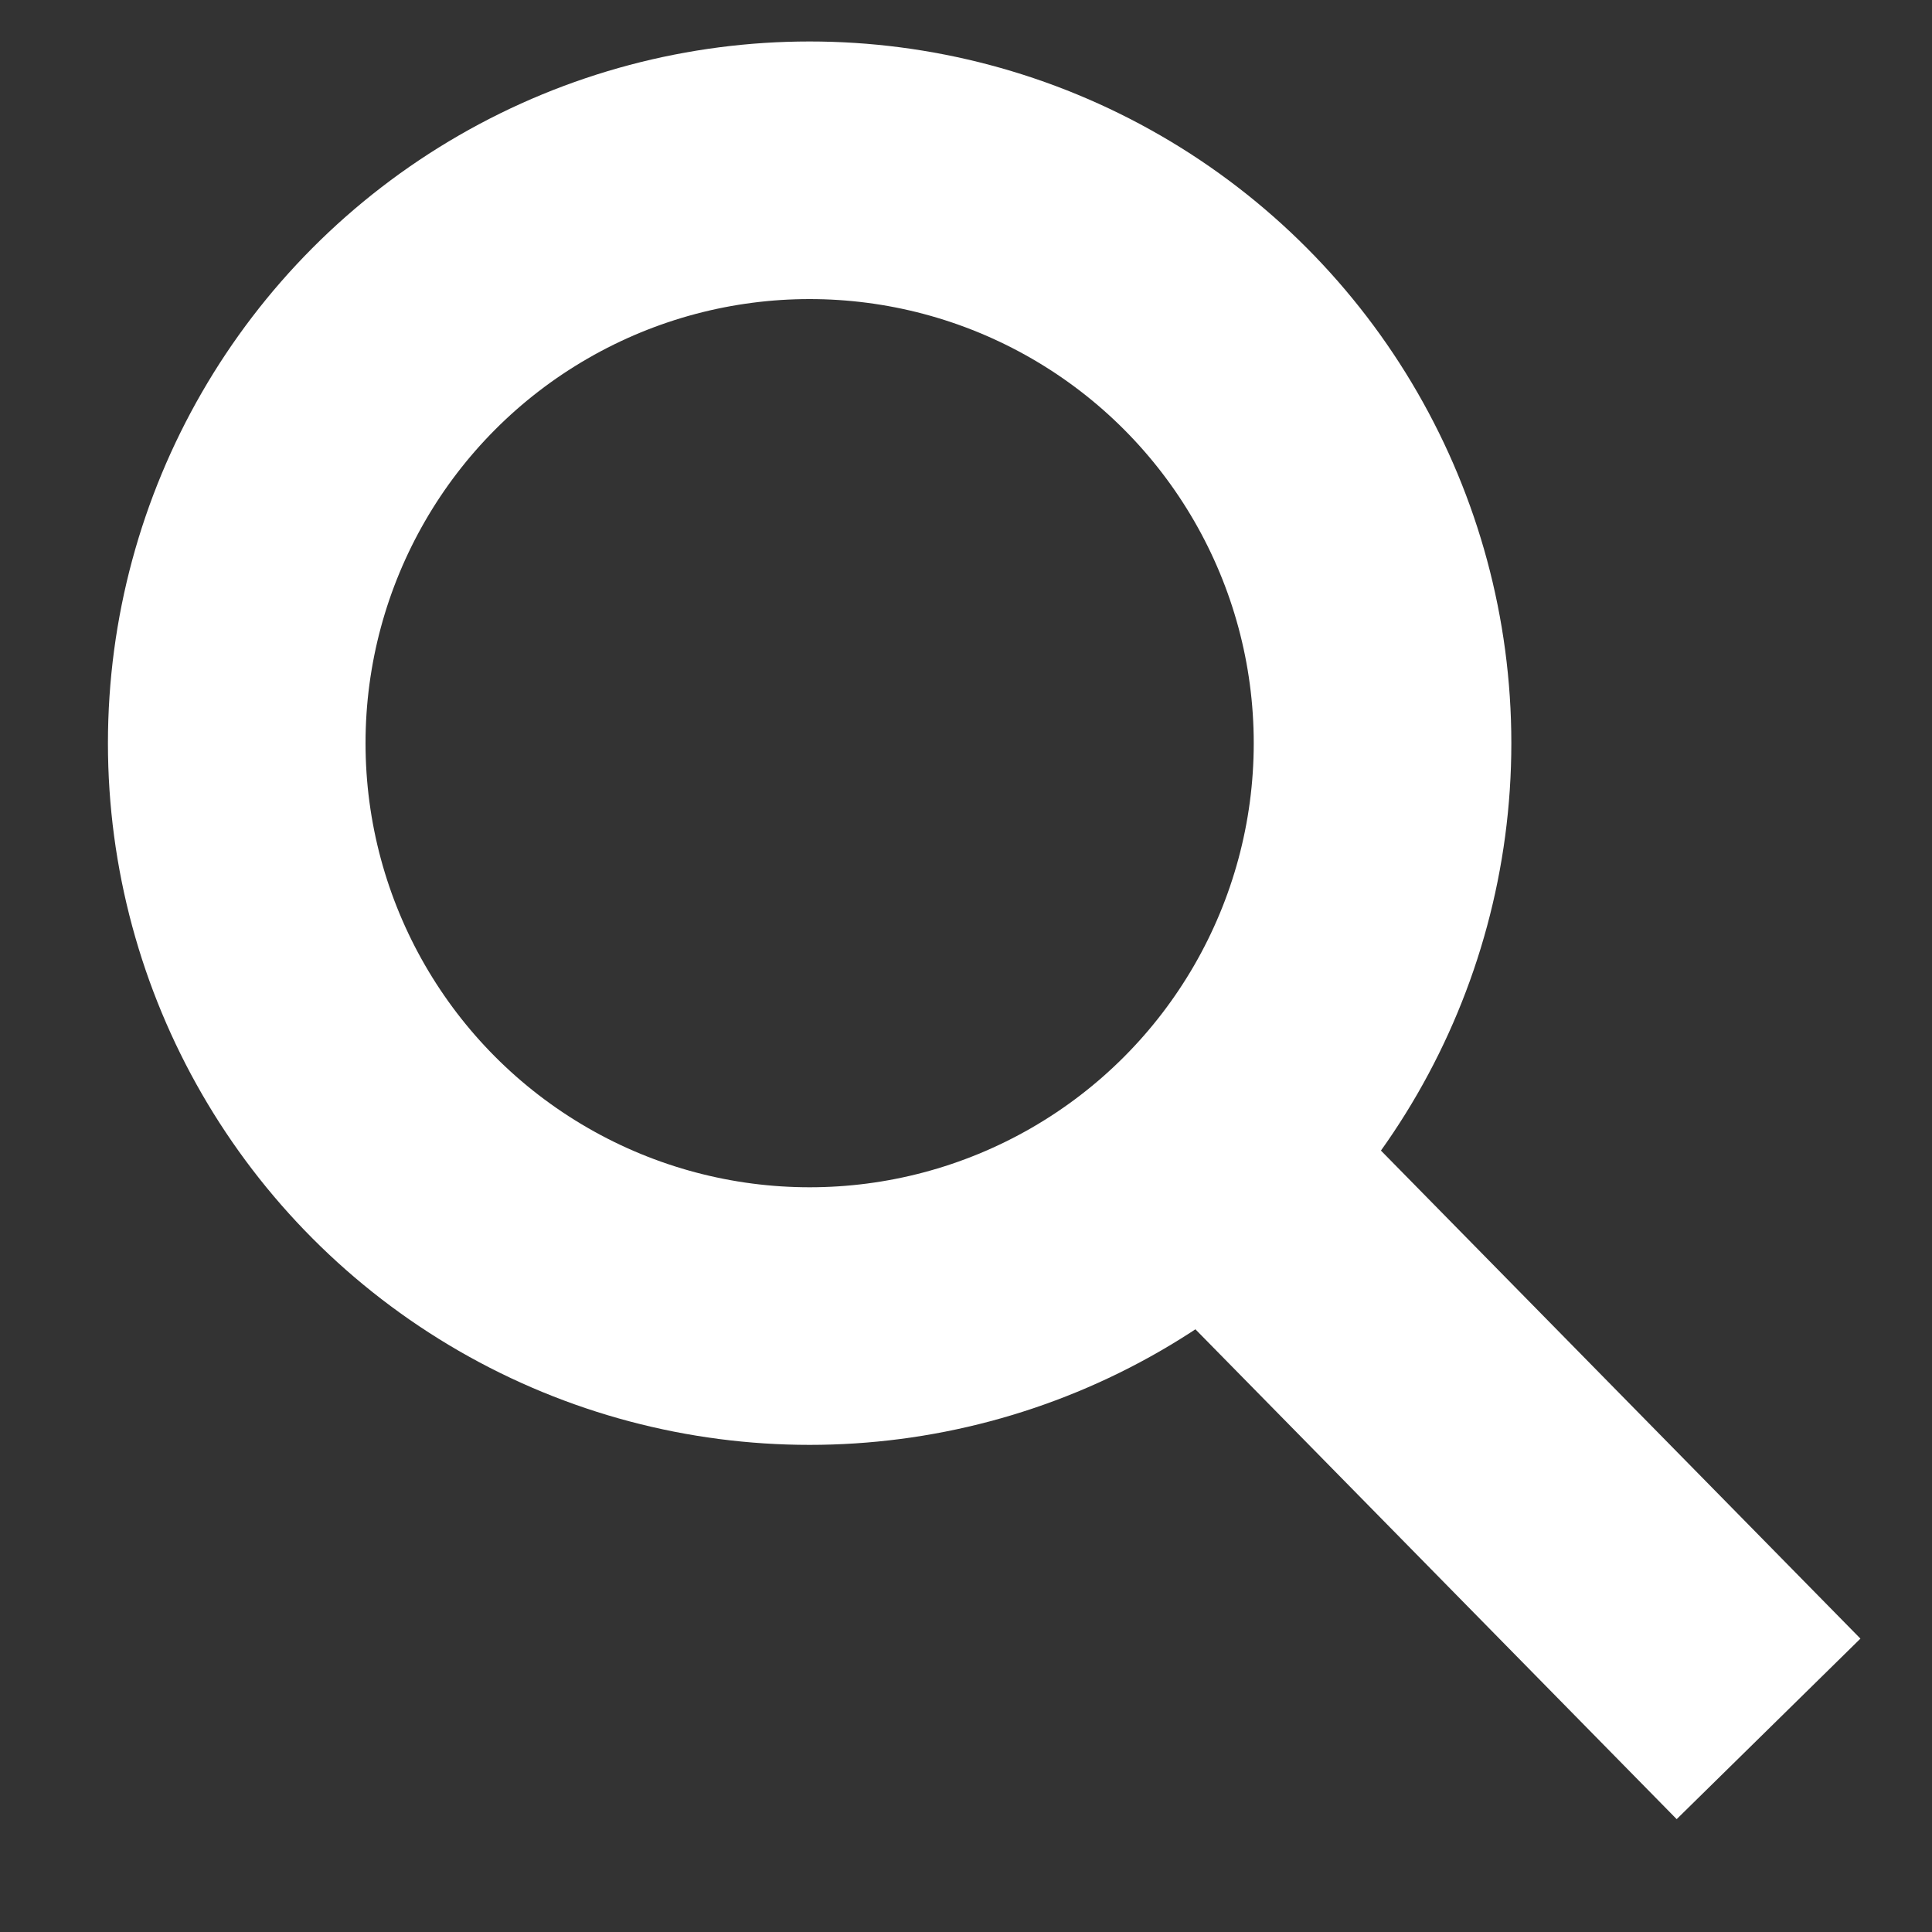 <svg width="15" height="15" viewBox="0 0 15 15" fill="none" xmlns="http://www.w3.org/2000/svg">
<rect x="0" y="0" width="15" height="15" fill="#333333" stroke="none"/>
<circle cx="6.286" cy="5.77" r="4.448" stroke="white" stroke-width="2"/>
<line x1="9.749" y1="9.37" x2="13.731" y2="13.423" stroke="white" stroke-width="2"/>
</svg>
